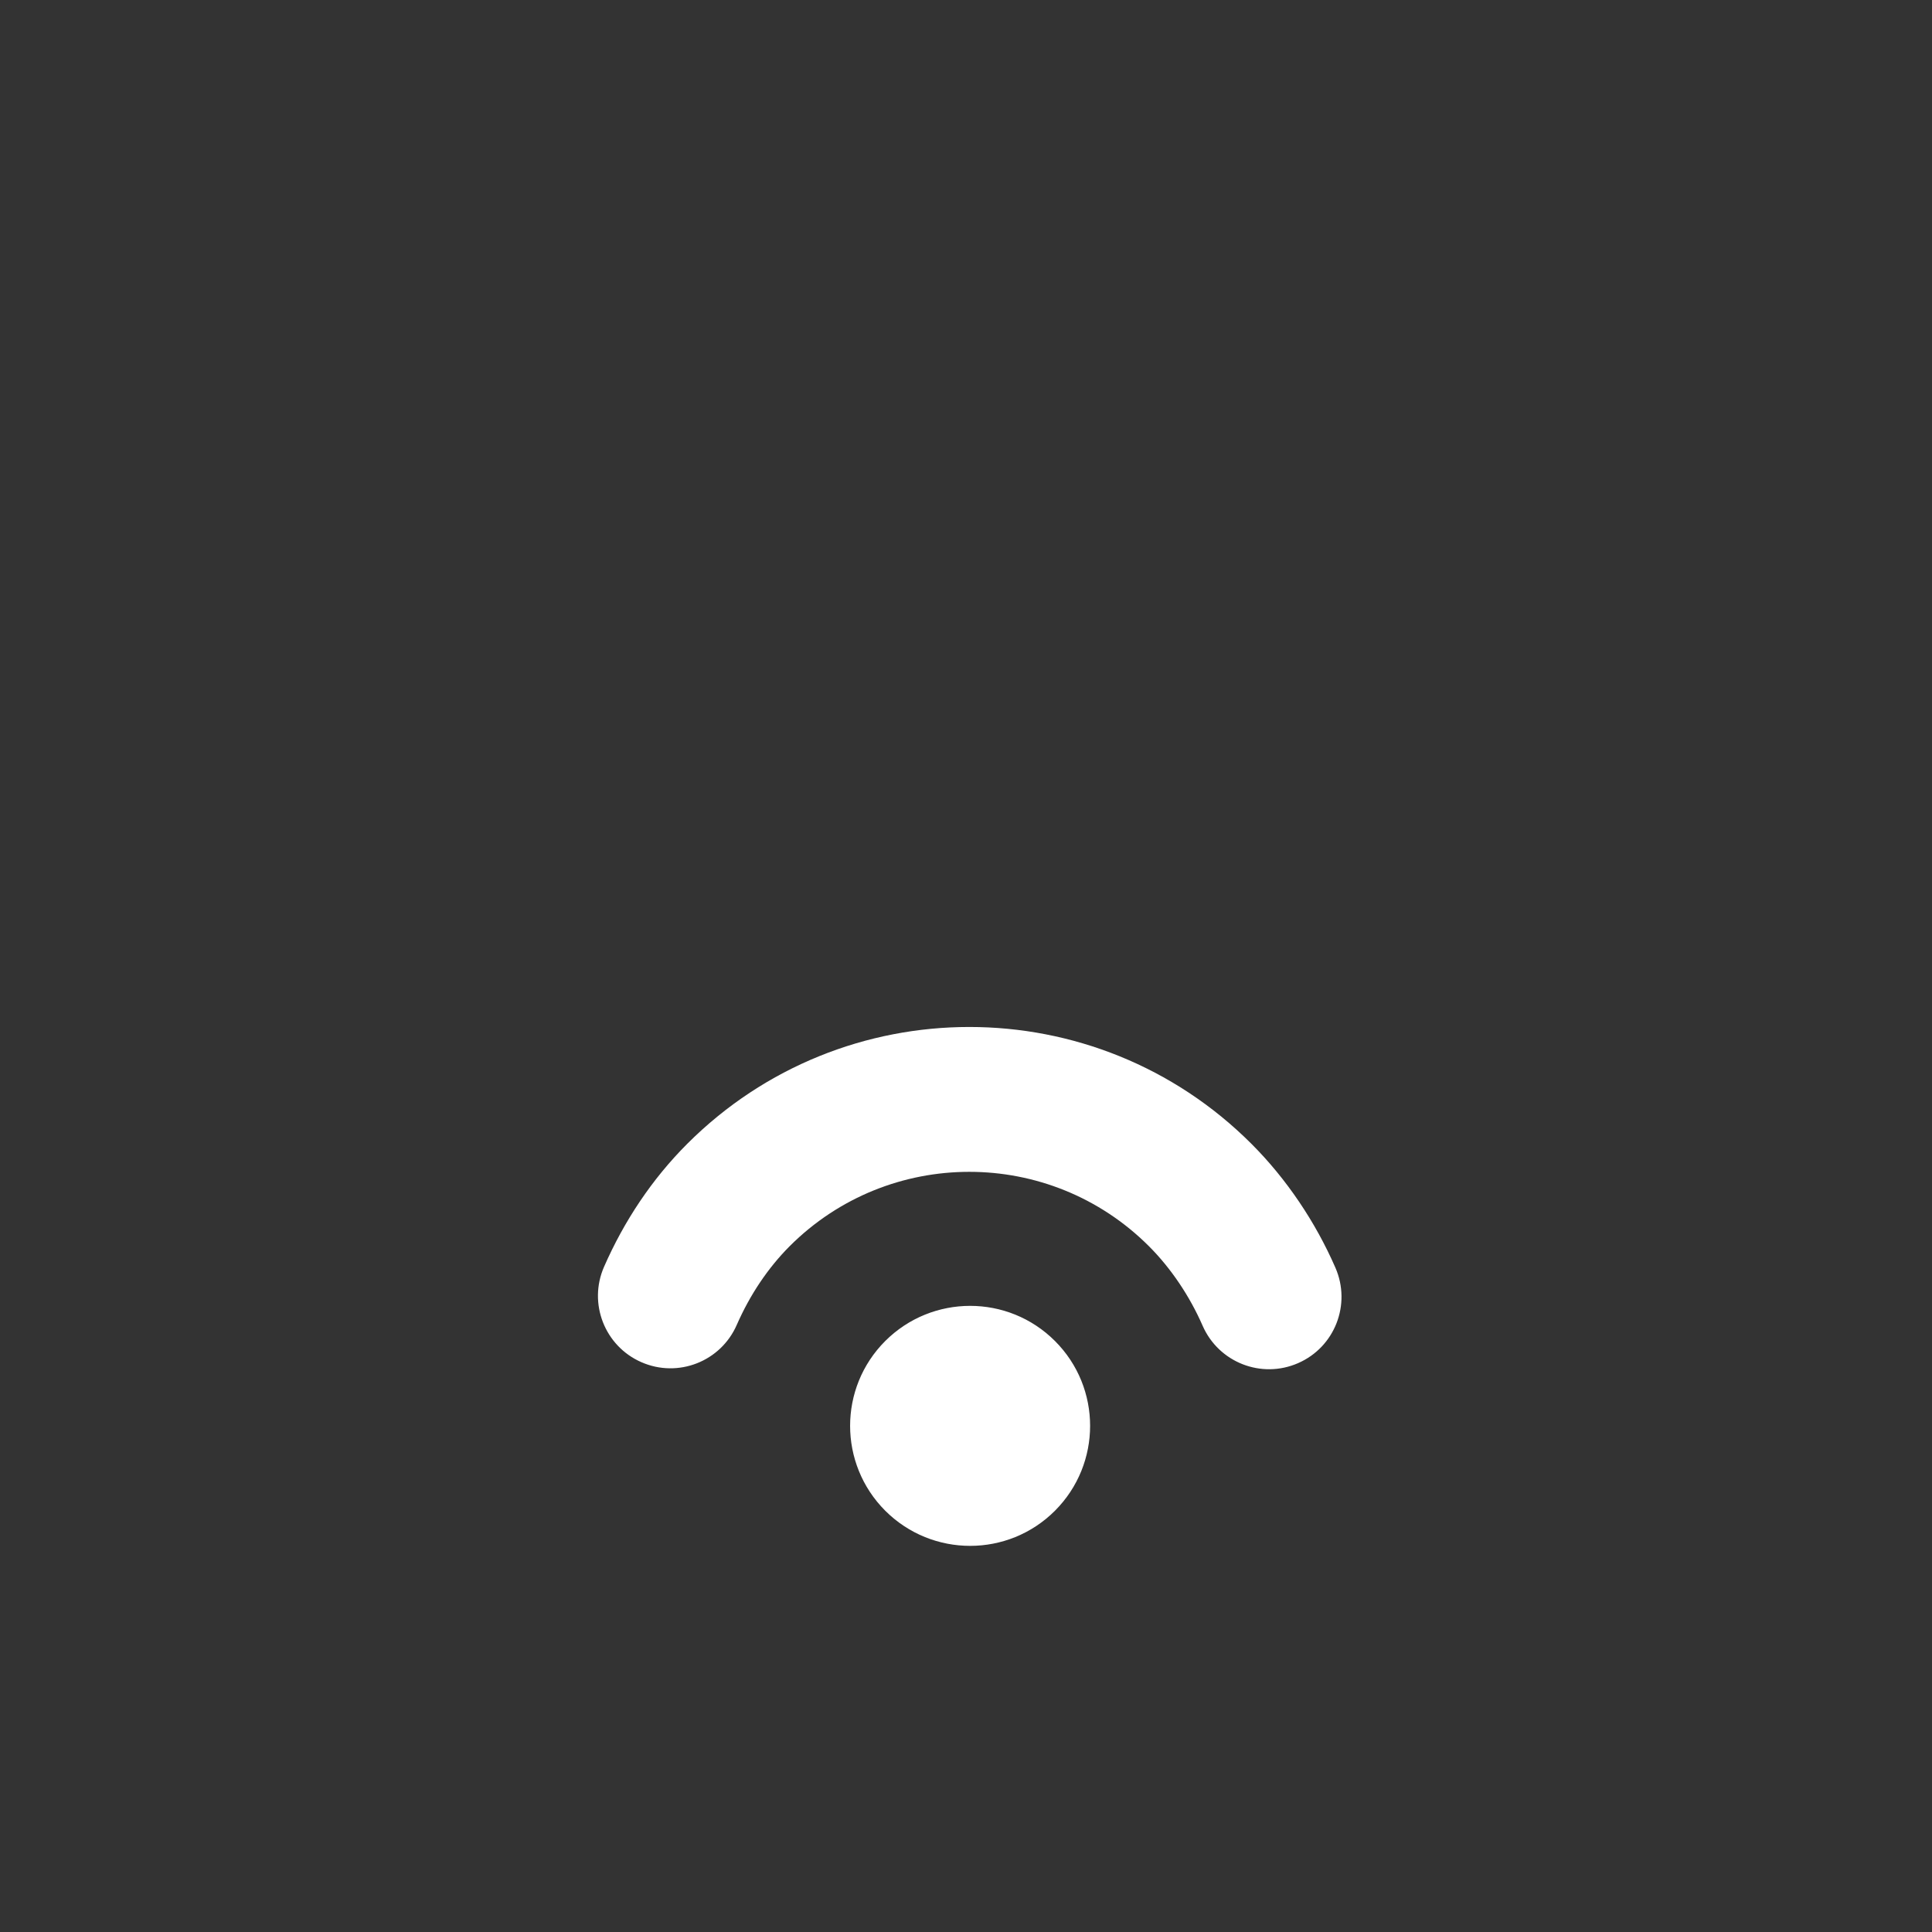 <svg width="20" height="20" viewBox="0 0 20 20" fill="none" xmlns="http://www.w3.org/2000/svg">
<rect x="0" y="0" width="20" height="20" fill="#333333" stroke="none"/>
<path d="M12.955 11.841C13.318 12.204 13.617 12.649 13.824 13.123C13.99 13.503 13.818 13.945 13.438 14.111C13.059 14.277 12.617 14.105 12.45 13.725C12.316 13.418 12.122 13.129 11.894 12.901C10.867 11.874 9.201 11.874 8.174 12.901C7.948 13.128 7.763 13.405 7.627 13.715C7.461 14.095 7.019 14.268 6.639 14.101C6.26 13.935 6.087 13.493 6.253 13.114C6.462 12.637 6.751 12.204 7.114 11.841C8.727 10.228 11.342 10.228 12.955 11.841ZM10.921 13.882C11.406 14.367 11.406 15.153 10.921 15.639C10.436 16.124 9.65 16.124 9.164 15.639C8.679 15.153 8.679 14.367 9.164 13.882C9.65 13.397 10.436 13.397 10.921 13.882Z" fill="#ffffff"/>
</svg>
